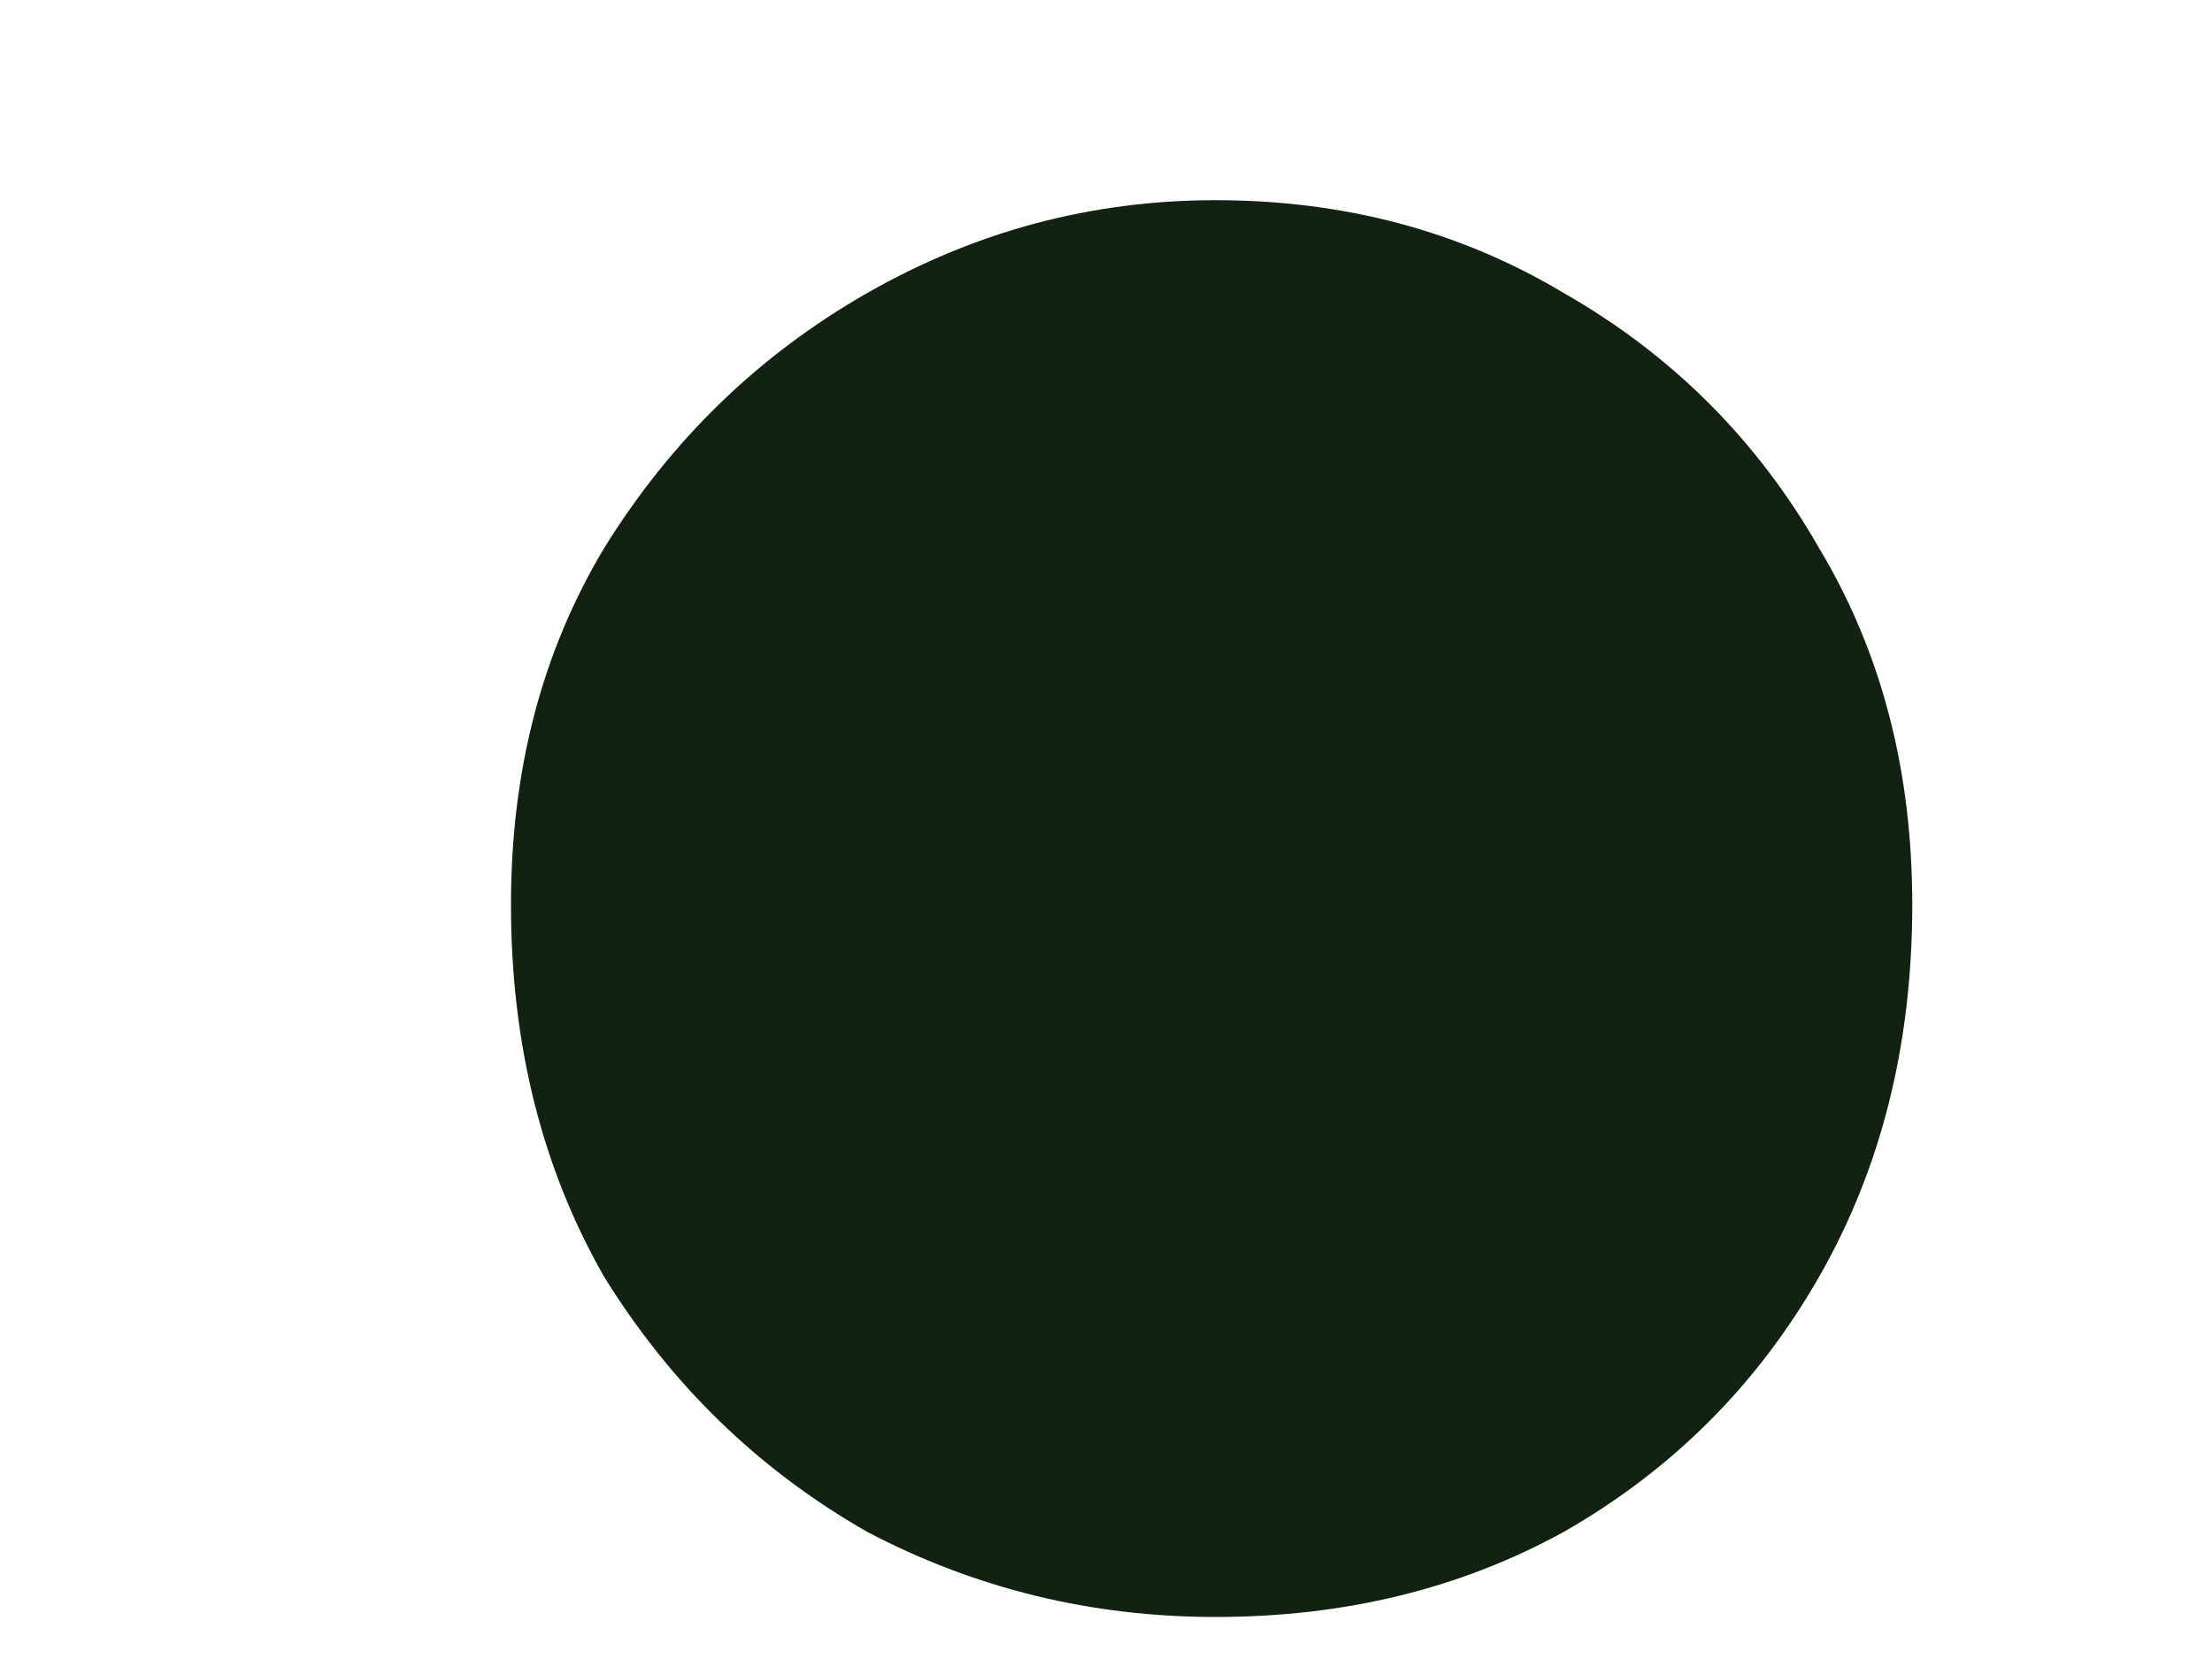 <svg width="4" height="3" viewBox="0 0 4 3" fill="none" xmlns="http://www.w3.org/2000/svg">
<path d="M2.198 2.924C1.974 2.924 1.764 2.873 1.568 2.77C1.372 2.658 1.213 2.504 1.092 2.308C0.98 2.112 0.924 1.888 0.924 1.636C0.924 1.393 0.98 1.179 1.092 0.992C1.213 0.796 1.372 0.642 1.568 0.53C1.764 0.418 1.974 0.362 2.198 0.362C2.431 0.362 2.641 0.418 2.828 0.53C3.024 0.642 3.178 0.796 3.29 0.992C3.402 1.179 3.458 1.393 3.458 1.636C3.458 1.888 3.402 2.112 3.29 2.308C3.178 2.504 3.024 2.658 2.828 2.77C2.641 2.873 2.431 2.924 2.198 2.924Z" fill="#112211"/>
</svg>
